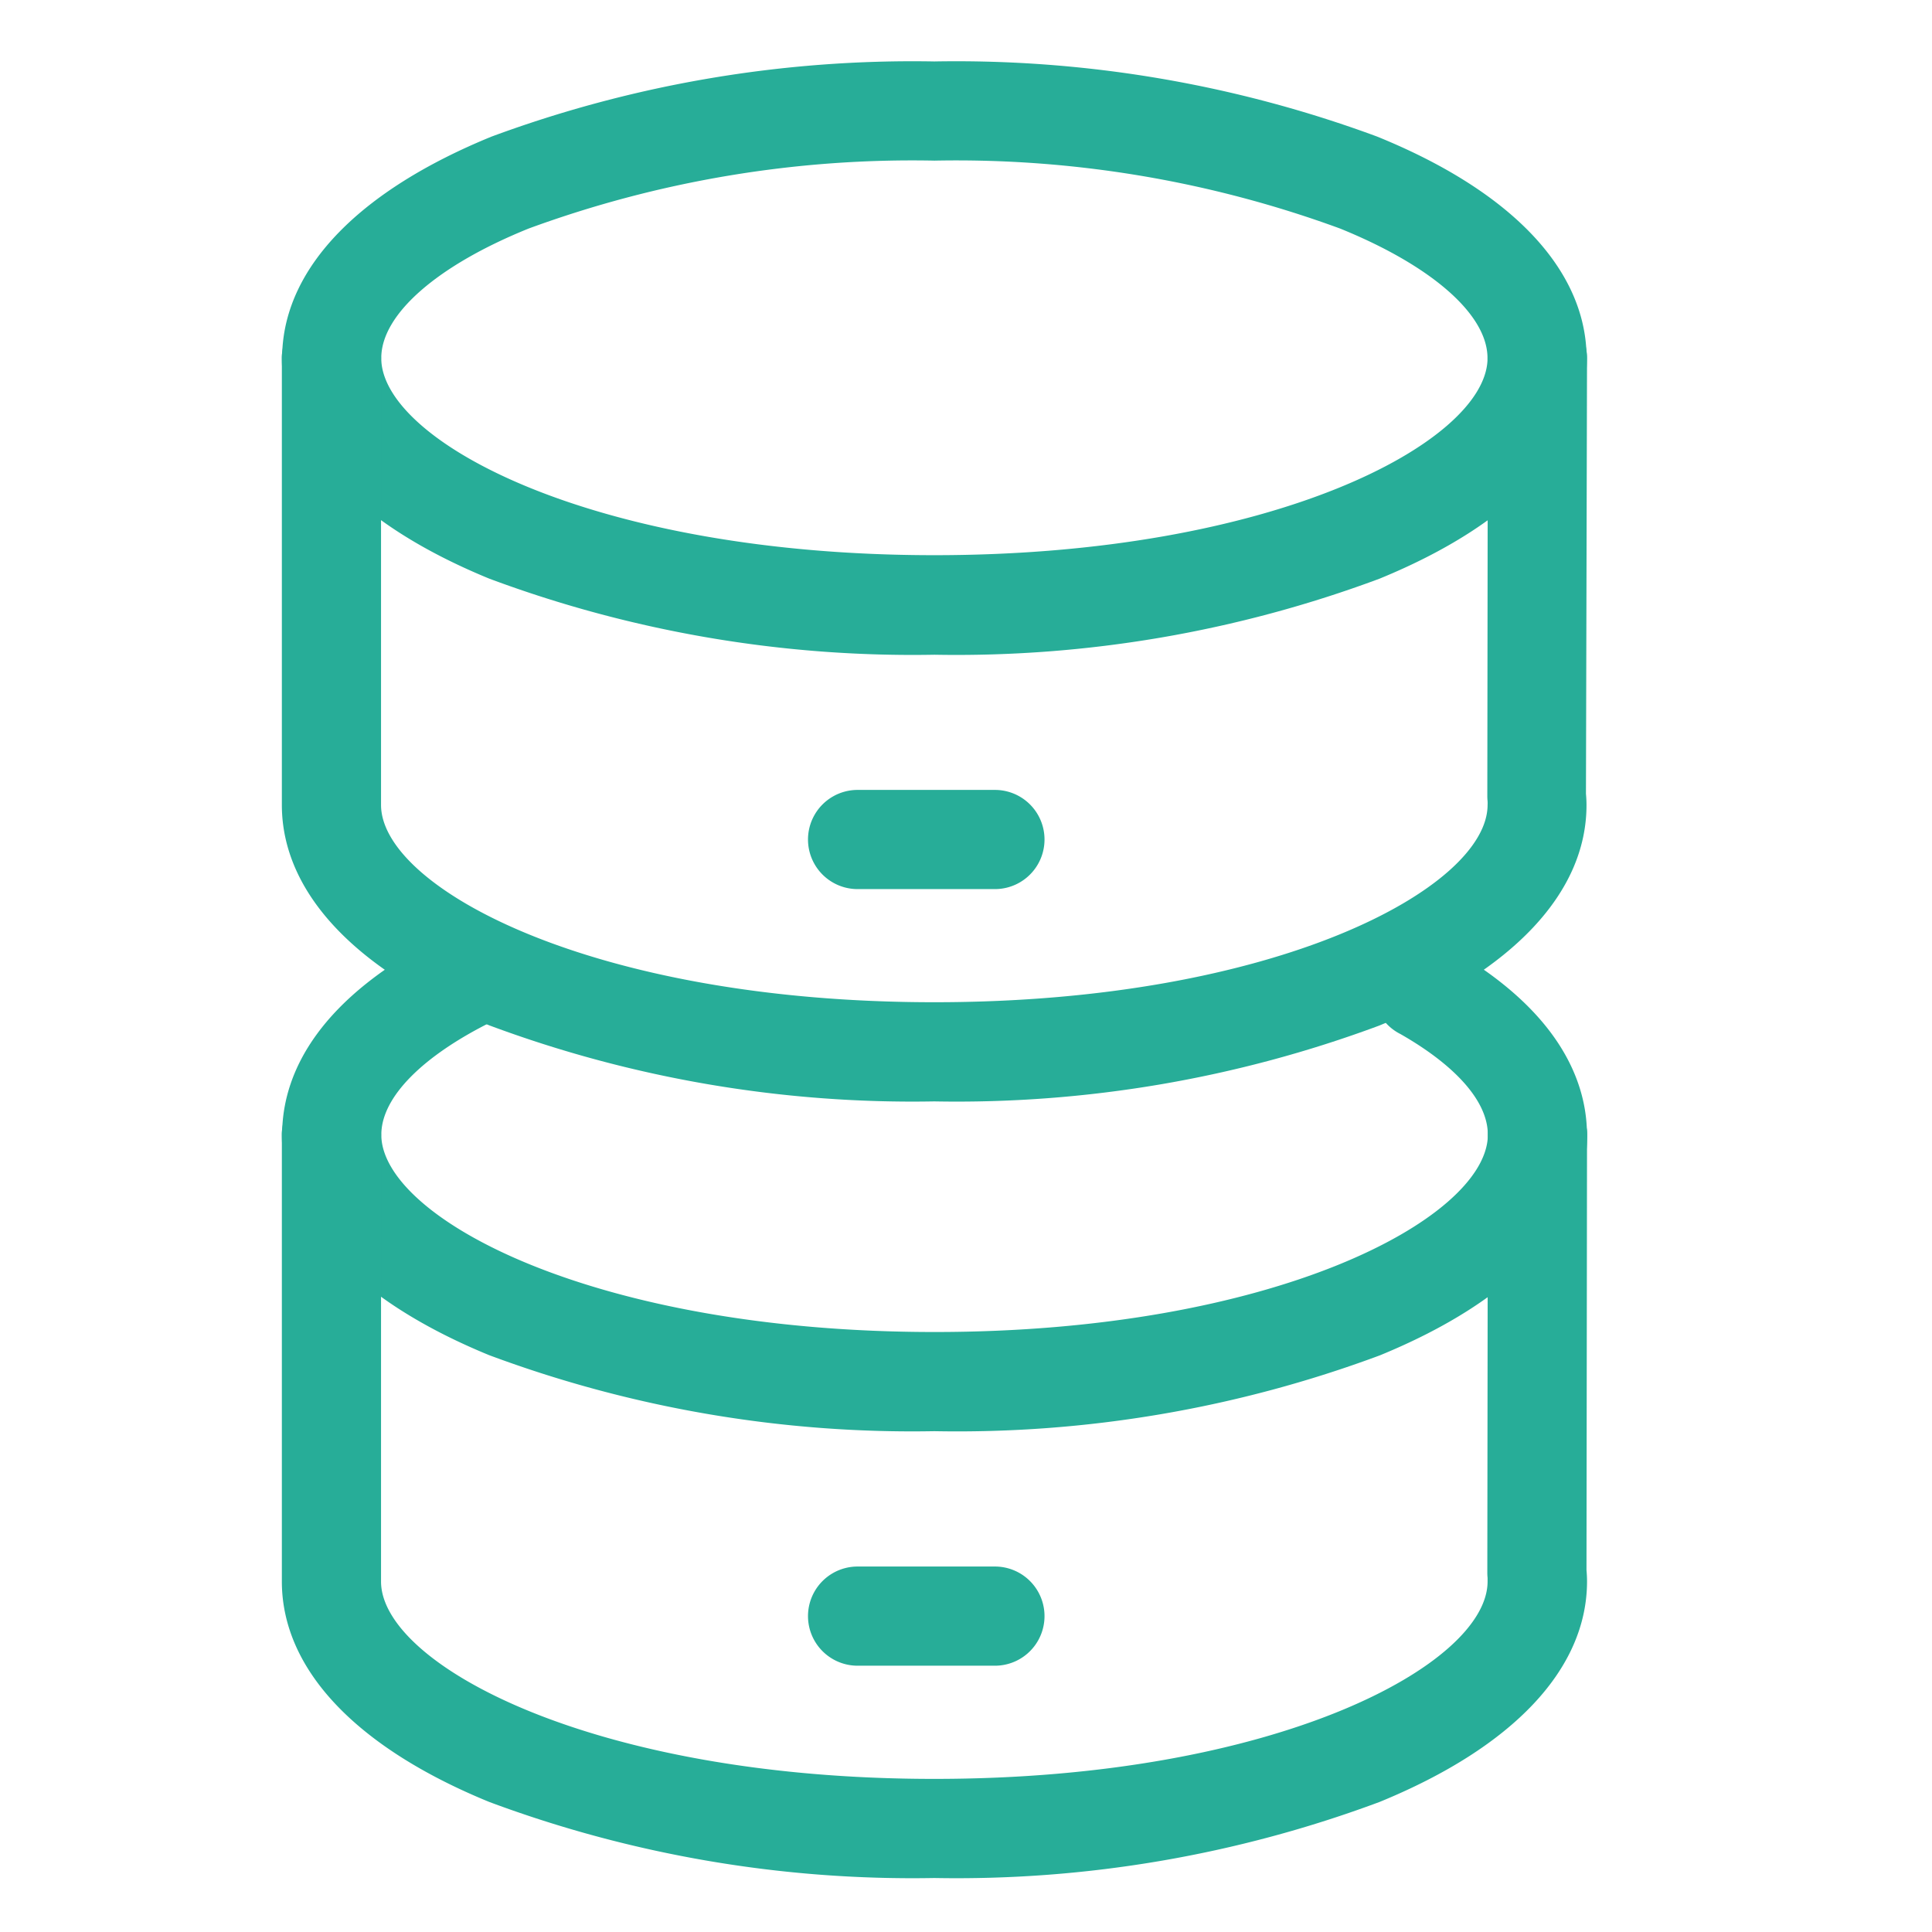 <svg xmlns="http://www.w3.org/2000/svg" xmlns:xlink="http://www.w3.org/1999/xlink" width="36" height="36" viewBox="0 0 36 36">
  <defs>
    <clipPath id="clip-path">
      <rect id="mask" width="36" height="36" transform="translate(0.25 -0.403)" fill="none" stroke="#27ad98" stroke-width="1"/>
    </clipPath>
  </defs>
  <g id="icon_db" transform="translate(-0.25 0.403)" clip-path="url(#clip-path)">
    <g id="db" transform="translate(-26.445 -27.226)">
      <path id="pass10" d="M13.158,29.516A22.576,22.576,0,0,1,4.864,28.1C2.372,27.078,1,25.619,1,23.991a1.018,1.018,0,0,1,.008-.129c.045-1,.626-2.413,3.082-3.631a.924.924,0,0,1,.821,1.655c-1.291.64-2.041,1.4-2.057,2.08q0,.015,0,.029c0,.015,0,.029,0,.042.079,1.532,3.986,3.631,10.309,3.631s10.228-2.1,10.308-3.631c0-.013,0-.027,0-.042s0-.019,0-.029c-.014-.6-.591-1.257-1.624-1.848a.924.924,0,1,1,.918-1.6c2.025,1.159,2.51,2.448,2.551,3.346a1.012,1.012,0,0,1,.008.129c0,1.63-1.373,3.089-3.864,4.11A22.574,22.574,0,0,1,13.158,29.516Z" transform="translate(30.947 23.975)" fill="#27ad98"/>
      <path id="pass7" d="M13.158,38.385a22.578,22.578,0,0,1-8.293-1.417C2.372,35.948,1,34.489,1,32.859V24.533a.924.924,0,0,1,1.848,0v8.327c0,1.536,3.922,3.678,10.31,3.678S23.467,34.4,23.467,32.859c0-.005,0-.026,0-.067a.925.925,0,0,1-.005-.1l.01-8.16a.924.924,0,0,1,1.848,0l-.01,8.115c.007.075.01.145.01.211,0,1.629-1.372,3.088-3.864,4.109A22.575,22.575,0,0,1,13.158,38.385Z" transform="translate(30.947 23.432)" fill="#27ad98"/>
      <path id="pass6" fill="#999"/>
      <path id="line2" d="M2.983,1.348H.424A.924.924,0,1,1,.424-.5H2.983a.924.924,0,1,1,0,1.848Z" transform="translate(42.251 56.513)" fill="#27ad98"/>
      <path id="pass5" d="M13.158,1a22.62,22.62,0,0,1,8.251,1.4c2.445.993,3.826,2.411,3.9,4a1.017,1.017,0,0,1,.008.129c0,1.63-1.373,3.089-3.864,4.109a22.576,22.576,0,0,1-8.293,1.417,22.578,22.578,0,0,1-8.293-1.417C2.372,9.615,1,8.156,1,6.527A1.014,1.014,0,0,1,1.008,6.4c.072-1.586,1.453-3,3.9-4A22.623,22.623,0,0,1,13.158,1ZM23.465,6.574c0-.013,0-.027,0-.042s0-.02,0-.029c-.019-.8-1.047-1.7-2.748-2.39a20.756,20.756,0,0,0-7.555-1.265A20.759,20.759,0,0,0,5.6,4.113C3.9,4.8,2.873,5.7,2.853,6.5q0,.013,0,.027c0,.016,0,.031,0,.045C2.928,8.106,6.836,10.2,13.158,10.2S23.386,8.106,23.465,6.574Z" transform="translate(30.947 26.968)" fill="#27ad98"/>
      <path id="pass2" d="M13.158,21.232a22.581,22.581,0,0,1-8.293-1.417C2.372,18.8,1,17.336,1,15.707V7.38a.924.924,0,0,1,1.848,0v8.327c0,1.535,3.922,3.677,10.31,3.677s10.309-2.142,10.309-3.677a.675.675,0,0,0,0-.068.925.925,0,0,1-.005-.1l.01-8.16a.924.924,0,0,1,1.848,0L25.3,15.5c.007.075.01.145.01.212,0,1.629-1.372,3.088-3.864,4.108A22.578,22.578,0,0,1,13.158,21.232Z" transform="translate(30.947 26.114)" fill="#27ad98"/>
      <path id="lien1" d="M2.983,1.348H.424A.924.924,0,1,1,.424-.5H2.983a.924.924,0,1,1,0,1.848Z" transform="translate(42.251 42.042)" fill="#27ad98"/>
    </g>
  </g>
</svg>
